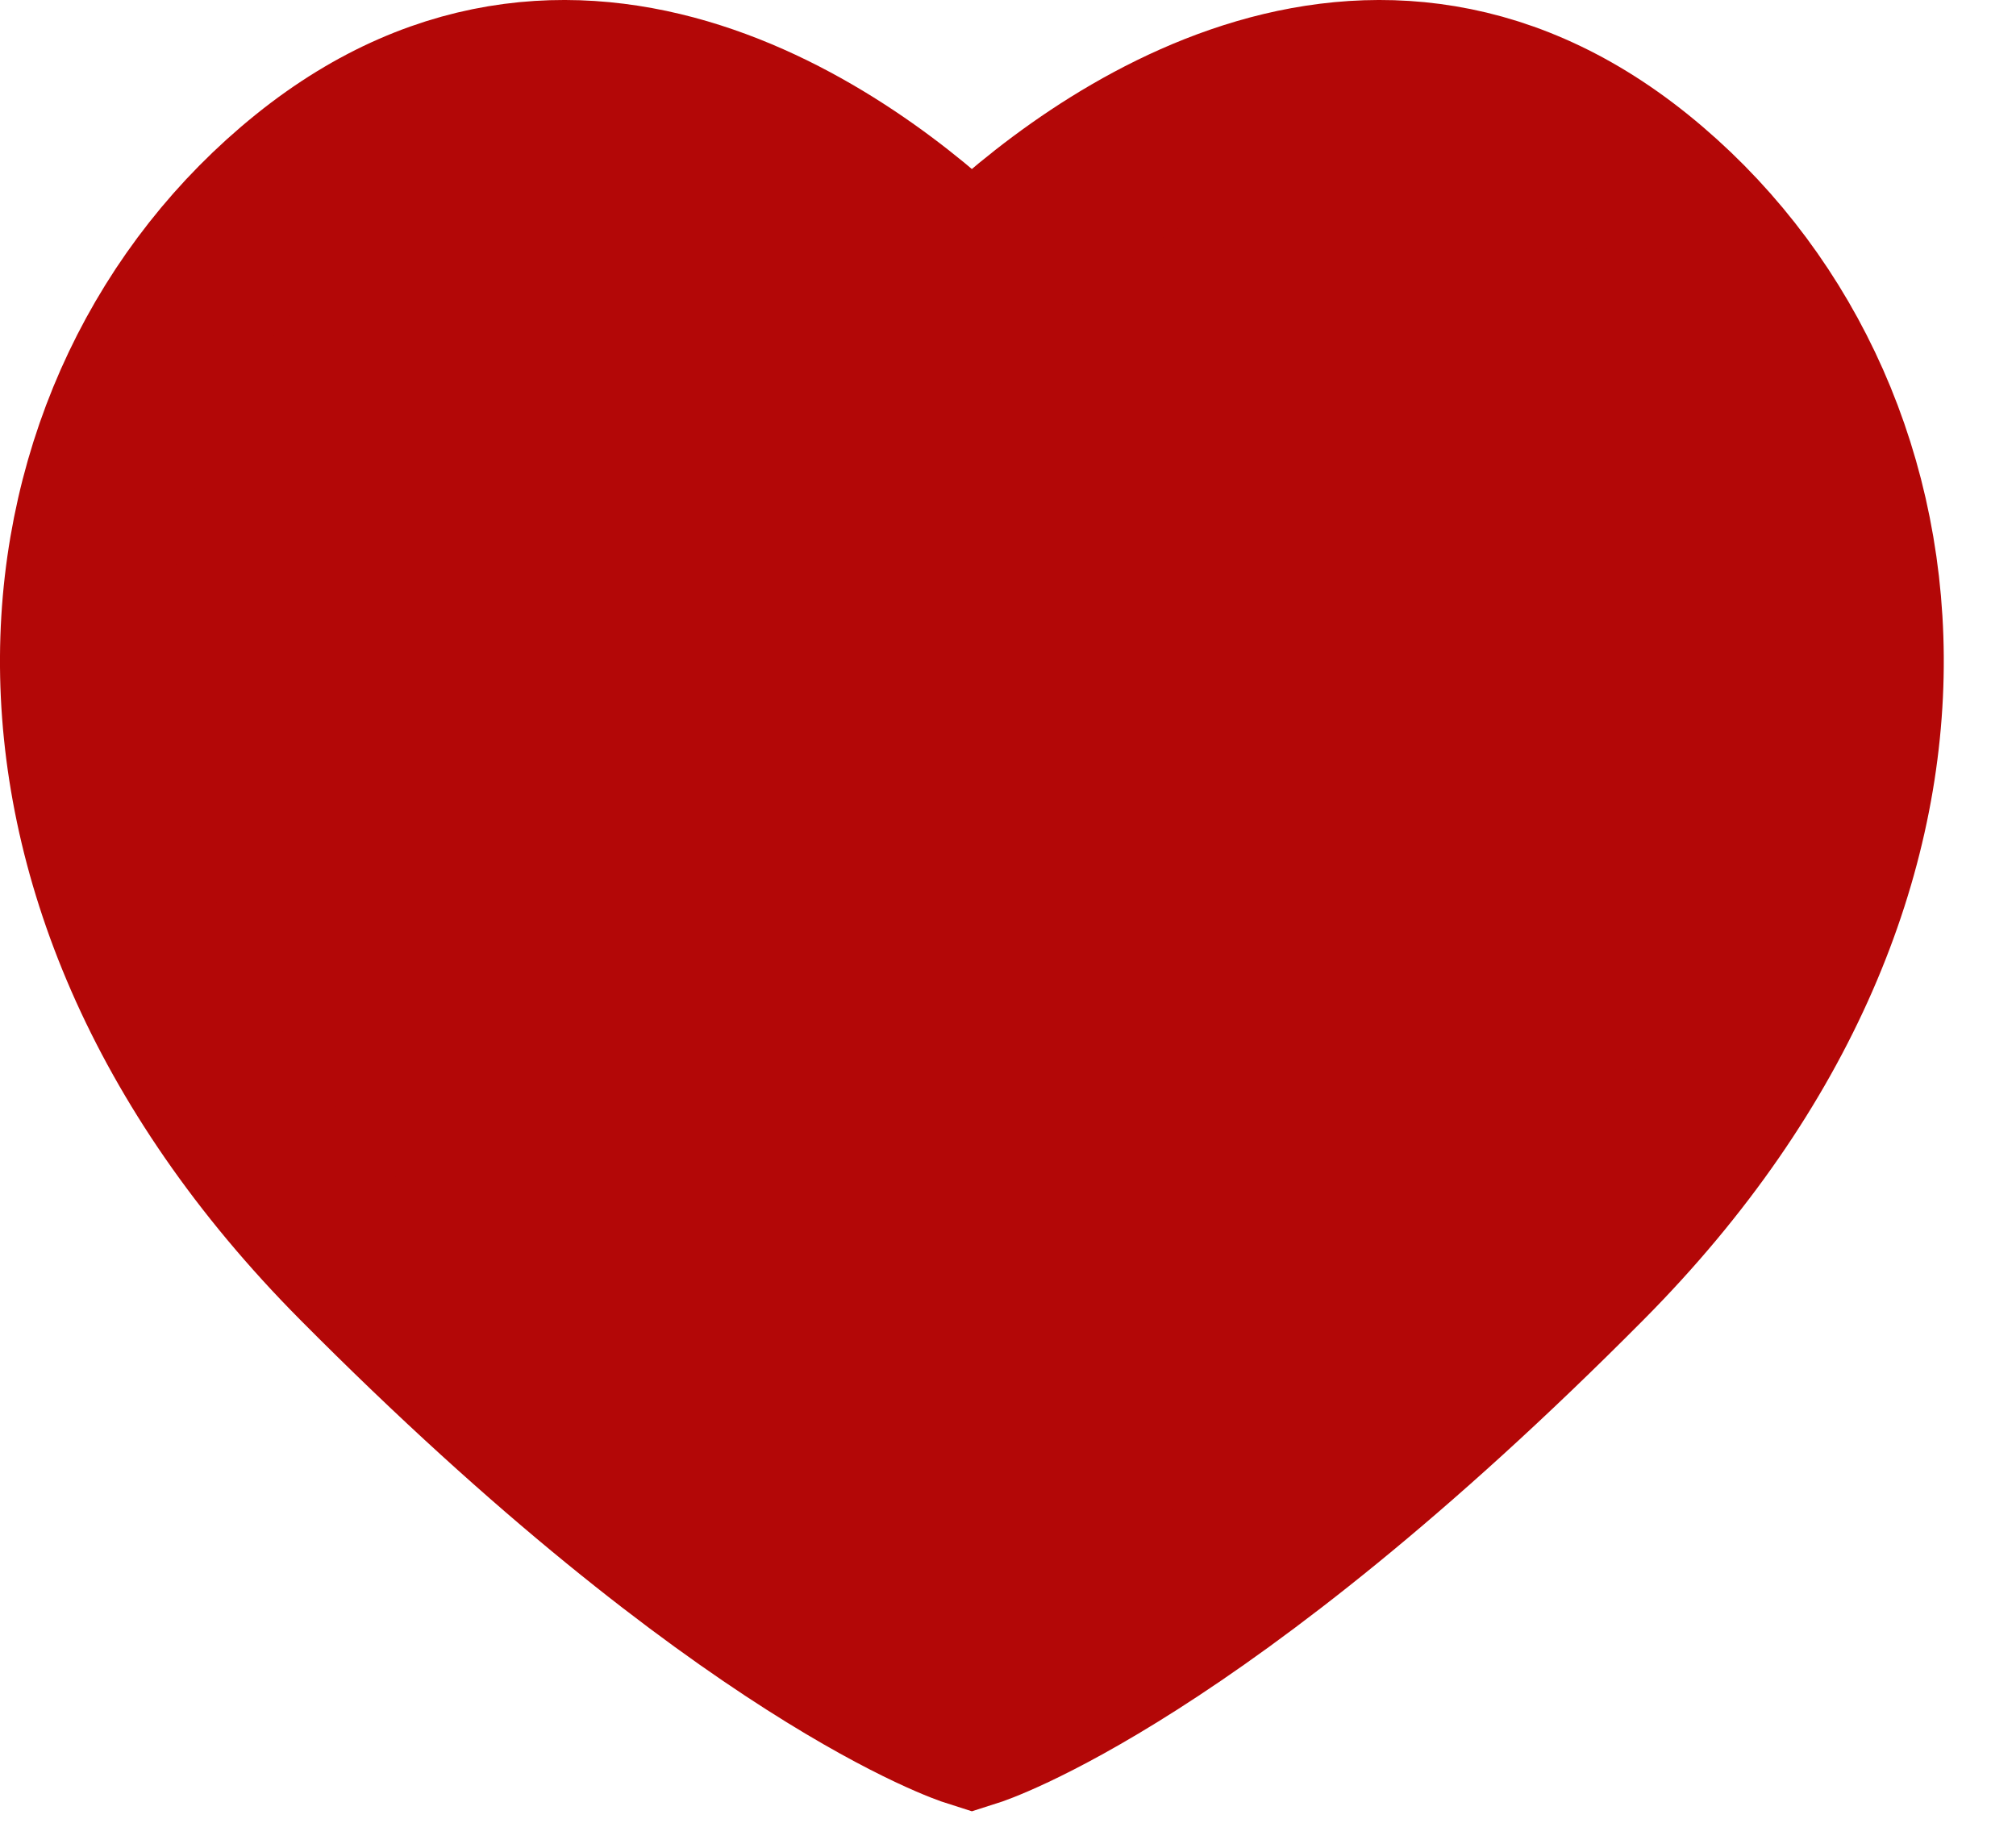<svg width="24" height="22" viewBox="0 0 24 22" fill="none" xmlns="http://www.w3.org/2000/svg">
<path d="M19.468 2.143C16.164 -0.521 12.785 2.143 11.57 3.368C10.355 2.143 6.976 -0.521 3.672 2.143C0.367 4.808 -0.351 10.338 4.279 15.005C8.909 19.672 11.57 20.517 11.57 20.517C11.57 20.517 14.231 19.672 18.861 15.005C23.491 10.338 22.773 4.808 19.468 2.143Z" fill="#B30707" stroke="#B30707" stroke-width="2"/>
</svg>
